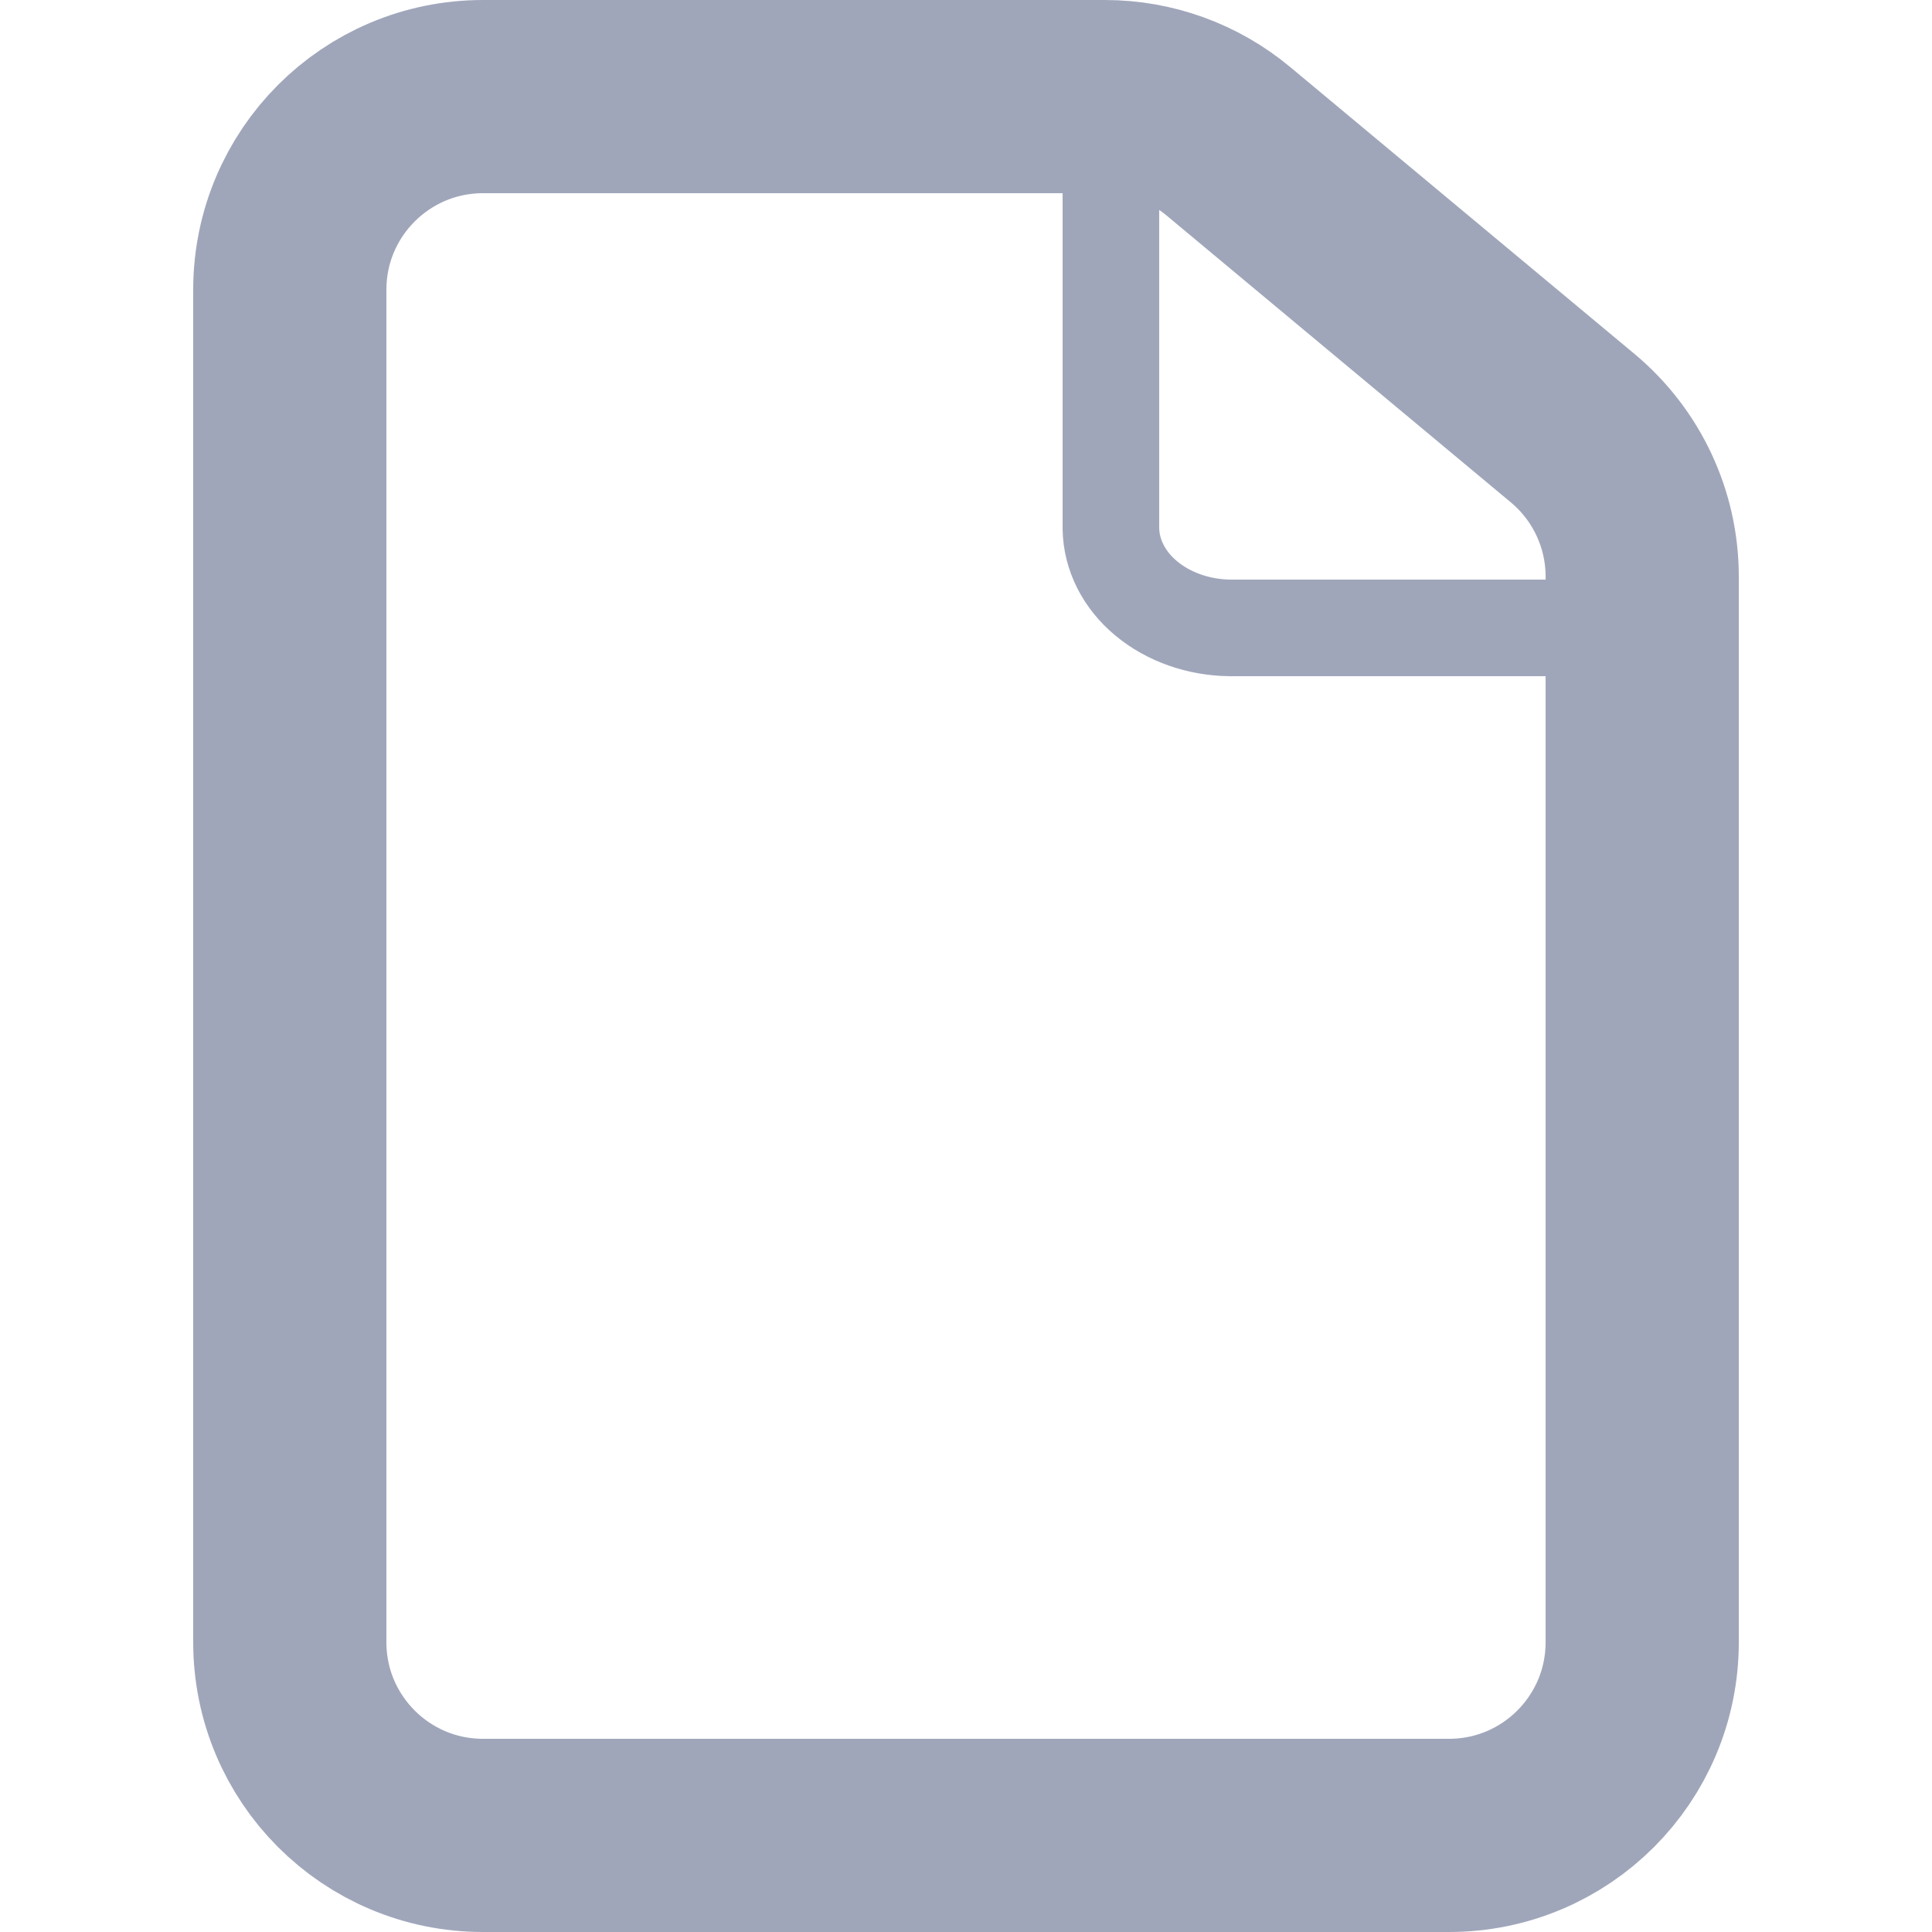 <svg width="20" height="20" viewBox="0 0 20 20" fill="none" xmlns="http://www.w3.org/2000/svg">
    <path d="M11.5 2V5.471C11.504 5.743 11.635 6.003 11.866 6.195C12.097 6.387 12.409 6.497 12.735 6.5L16 6.5"
          stroke="#A0A6BA" stroke-linecap="round" stroke-linejoin="round"/>
    <path d="M5 1C3.895 1 3 1.895 3 3V17C3 18.105 3.895 19 5 19H15C16.105 19 17 18.105 17 17V5.968C17 5.375 16.736 4.812 16.28 4.432L12.718 1.464C12.359 1.164 11.906 1 11.438 1H5Z"
          stroke="#A0A6BA" stroke-width="2"/>
</svg>
